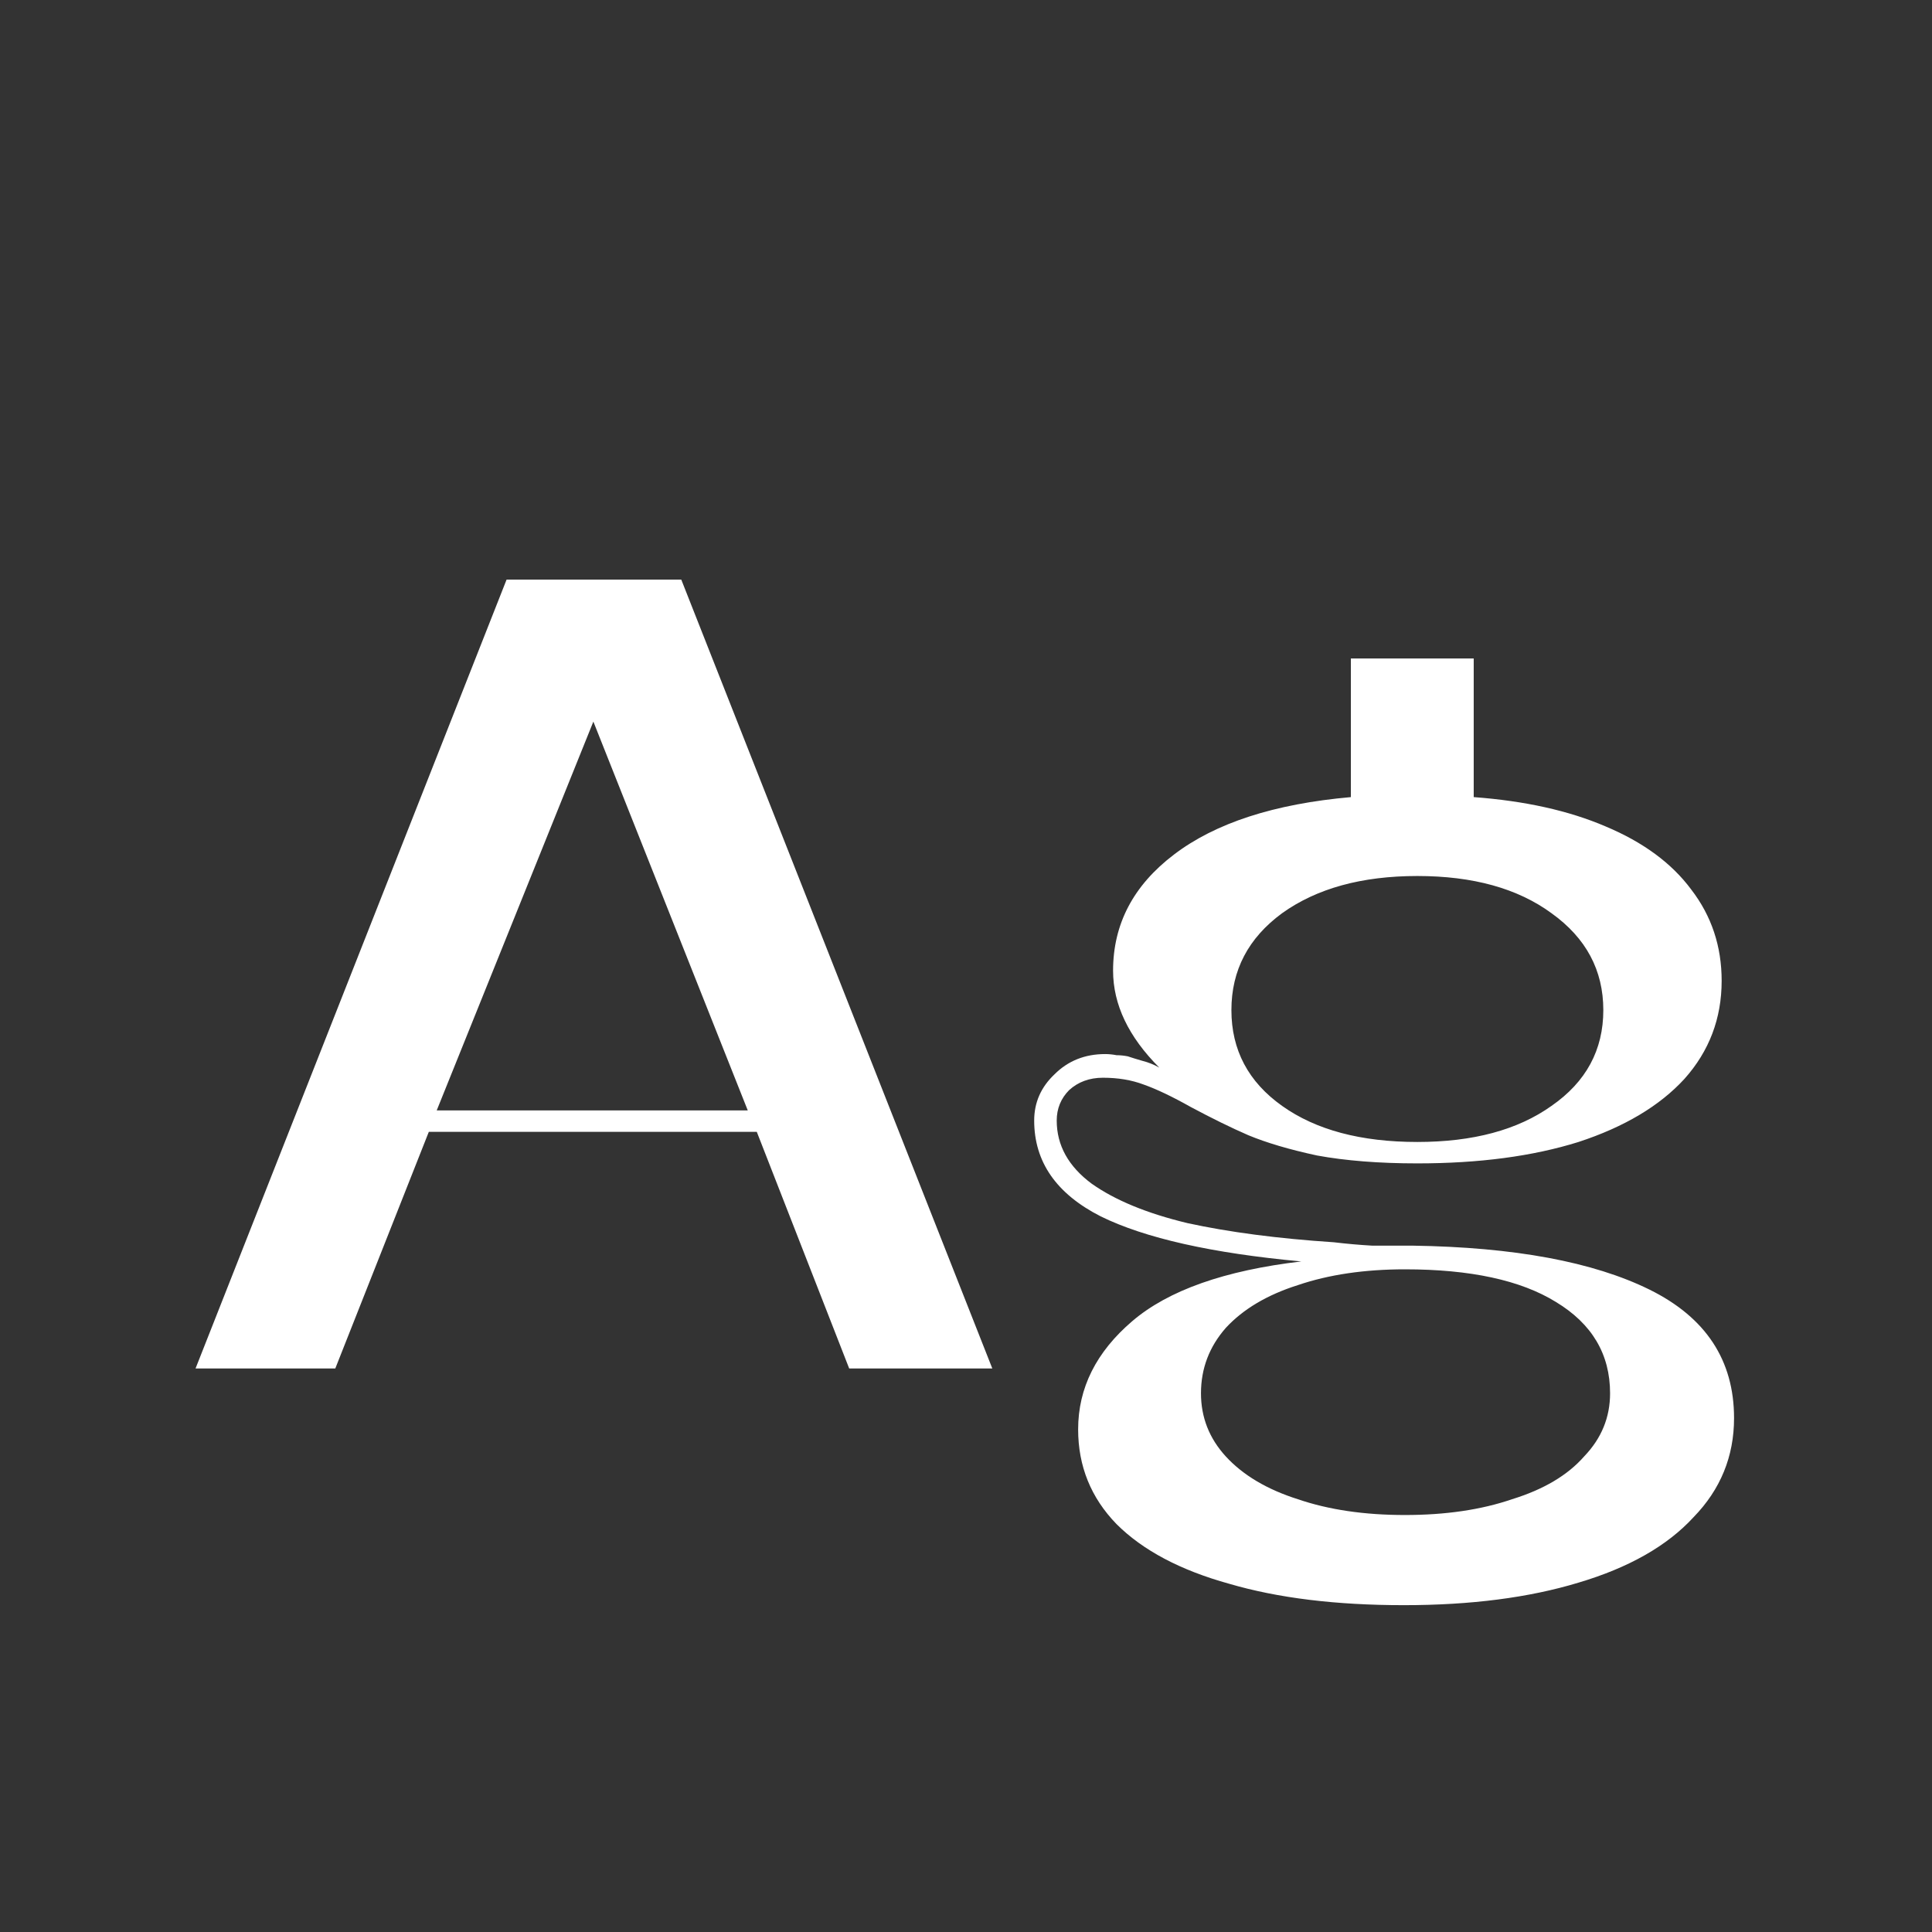 <svg width="24" height="24" viewBox="0 0 24 24" fill="none" xmlns="http://www.w3.org/2000/svg">
<rect x="0" y="0" width="24" height="24" fill="#333333" stroke="none"/>
<path d="M6.293 7.2H8.463L12.327 17H10.549L9.401 14.06H5.327L4.165 17H2.429L6.293 7.2ZM9.289 13.794L7.371 8.964L5.425 13.794H9.289ZM17.439 19.94C16.599 19.94 15.876 19.852 15.269 19.674C14.663 19.506 14.196 19.259 13.869 18.932C13.552 18.605 13.393 18.213 13.393 17.756C13.393 17.243 13.617 16.795 14.065 16.412C14.513 16.029 15.213 15.782 16.165 15.67C15.055 15.568 14.224 15.381 13.673 15.11C13.123 14.83 12.847 14.434 12.847 13.92C12.847 13.696 12.931 13.505 13.099 13.346C13.267 13.178 13.477 13.094 13.729 13.094C13.776 13.094 13.823 13.099 13.869 13.108C13.916 13.108 13.963 13.113 14.009 13.122C14.065 13.141 14.126 13.159 14.191 13.178C14.266 13.197 14.336 13.225 14.401 13.262C14.019 12.88 13.827 12.478 13.827 12.058C13.827 11.479 14.079 10.999 14.583 10.616C15.097 10.224 15.829 9.986 16.781 9.902V8.18H18.307V9.902C18.942 9.949 19.488 10.07 19.945 10.266C20.412 10.462 20.767 10.723 21.009 11.05C21.261 11.377 21.387 11.755 21.387 12.184C21.387 12.651 21.233 13.057 20.925 13.402C20.617 13.738 20.179 13.999 19.609 14.186C19.04 14.364 18.373 14.452 17.607 14.452C17.131 14.452 16.716 14.419 16.361 14.354C16.016 14.28 15.731 14.195 15.507 14.102C15.293 14.009 15.055 13.892 14.793 13.752C14.56 13.621 14.364 13.528 14.205 13.472C14.056 13.416 13.888 13.388 13.701 13.388C13.533 13.388 13.393 13.44 13.281 13.542C13.179 13.645 13.127 13.771 13.127 13.92C13.127 14.228 13.272 14.489 13.561 14.704C13.851 14.909 14.247 15.073 14.751 15.194C15.265 15.306 15.871 15.386 16.571 15.432C16.73 15.451 16.889 15.465 17.047 15.474C17.215 15.474 17.383 15.474 17.551 15.474C18.811 15.493 19.791 15.675 20.491 16.02C21.191 16.366 21.541 16.898 21.541 17.616C21.541 18.092 21.373 18.503 21.037 18.848C20.711 19.203 20.235 19.474 19.609 19.66C18.993 19.847 18.27 19.94 17.439 19.94ZM17.453 18.82C17.957 18.82 18.401 18.755 18.783 18.624C19.175 18.503 19.474 18.326 19.679 18.092C19.894 17.868 20.001 17.607 20.001 17.308C20.001 16.823 19.777 16.445 19.329 16.174C18.891 15.903 18.265 15.768 17.453 15.768C16.949 15.768 16.506 15.834 16.123 15.964C15.741 16.085 15.442 16.263 15.227 16.496C15.022 16.73 14.919 17 14.919 17.308C14.919 17.607 15.022 17.868 15.227 18.092C15.442 18.326 15.741 18.503 16.123 18.624C16.506 18.755 16.949 18.82 17.453 18.82ZM17.607 14.186C18.298 14.186 18.853 14.037 19.273 13.738C19.703 13.44 19.917 13.043 19.917 12.548C19.917 12.053 19.703 11.652 19.273 11.344C18.853 11.036 18.298 10.882 17.607 10.882C16.917 10.882 16.357 11.036 15.927 11.344C15.507 11.652 15.297 12.053 15.297 12.548C15.297 13.043 15.507 13.44 15.927 13.738C16.347 14.037 16.907 14.186 17.607 14.186Z" fill="white"/>
</svg>
